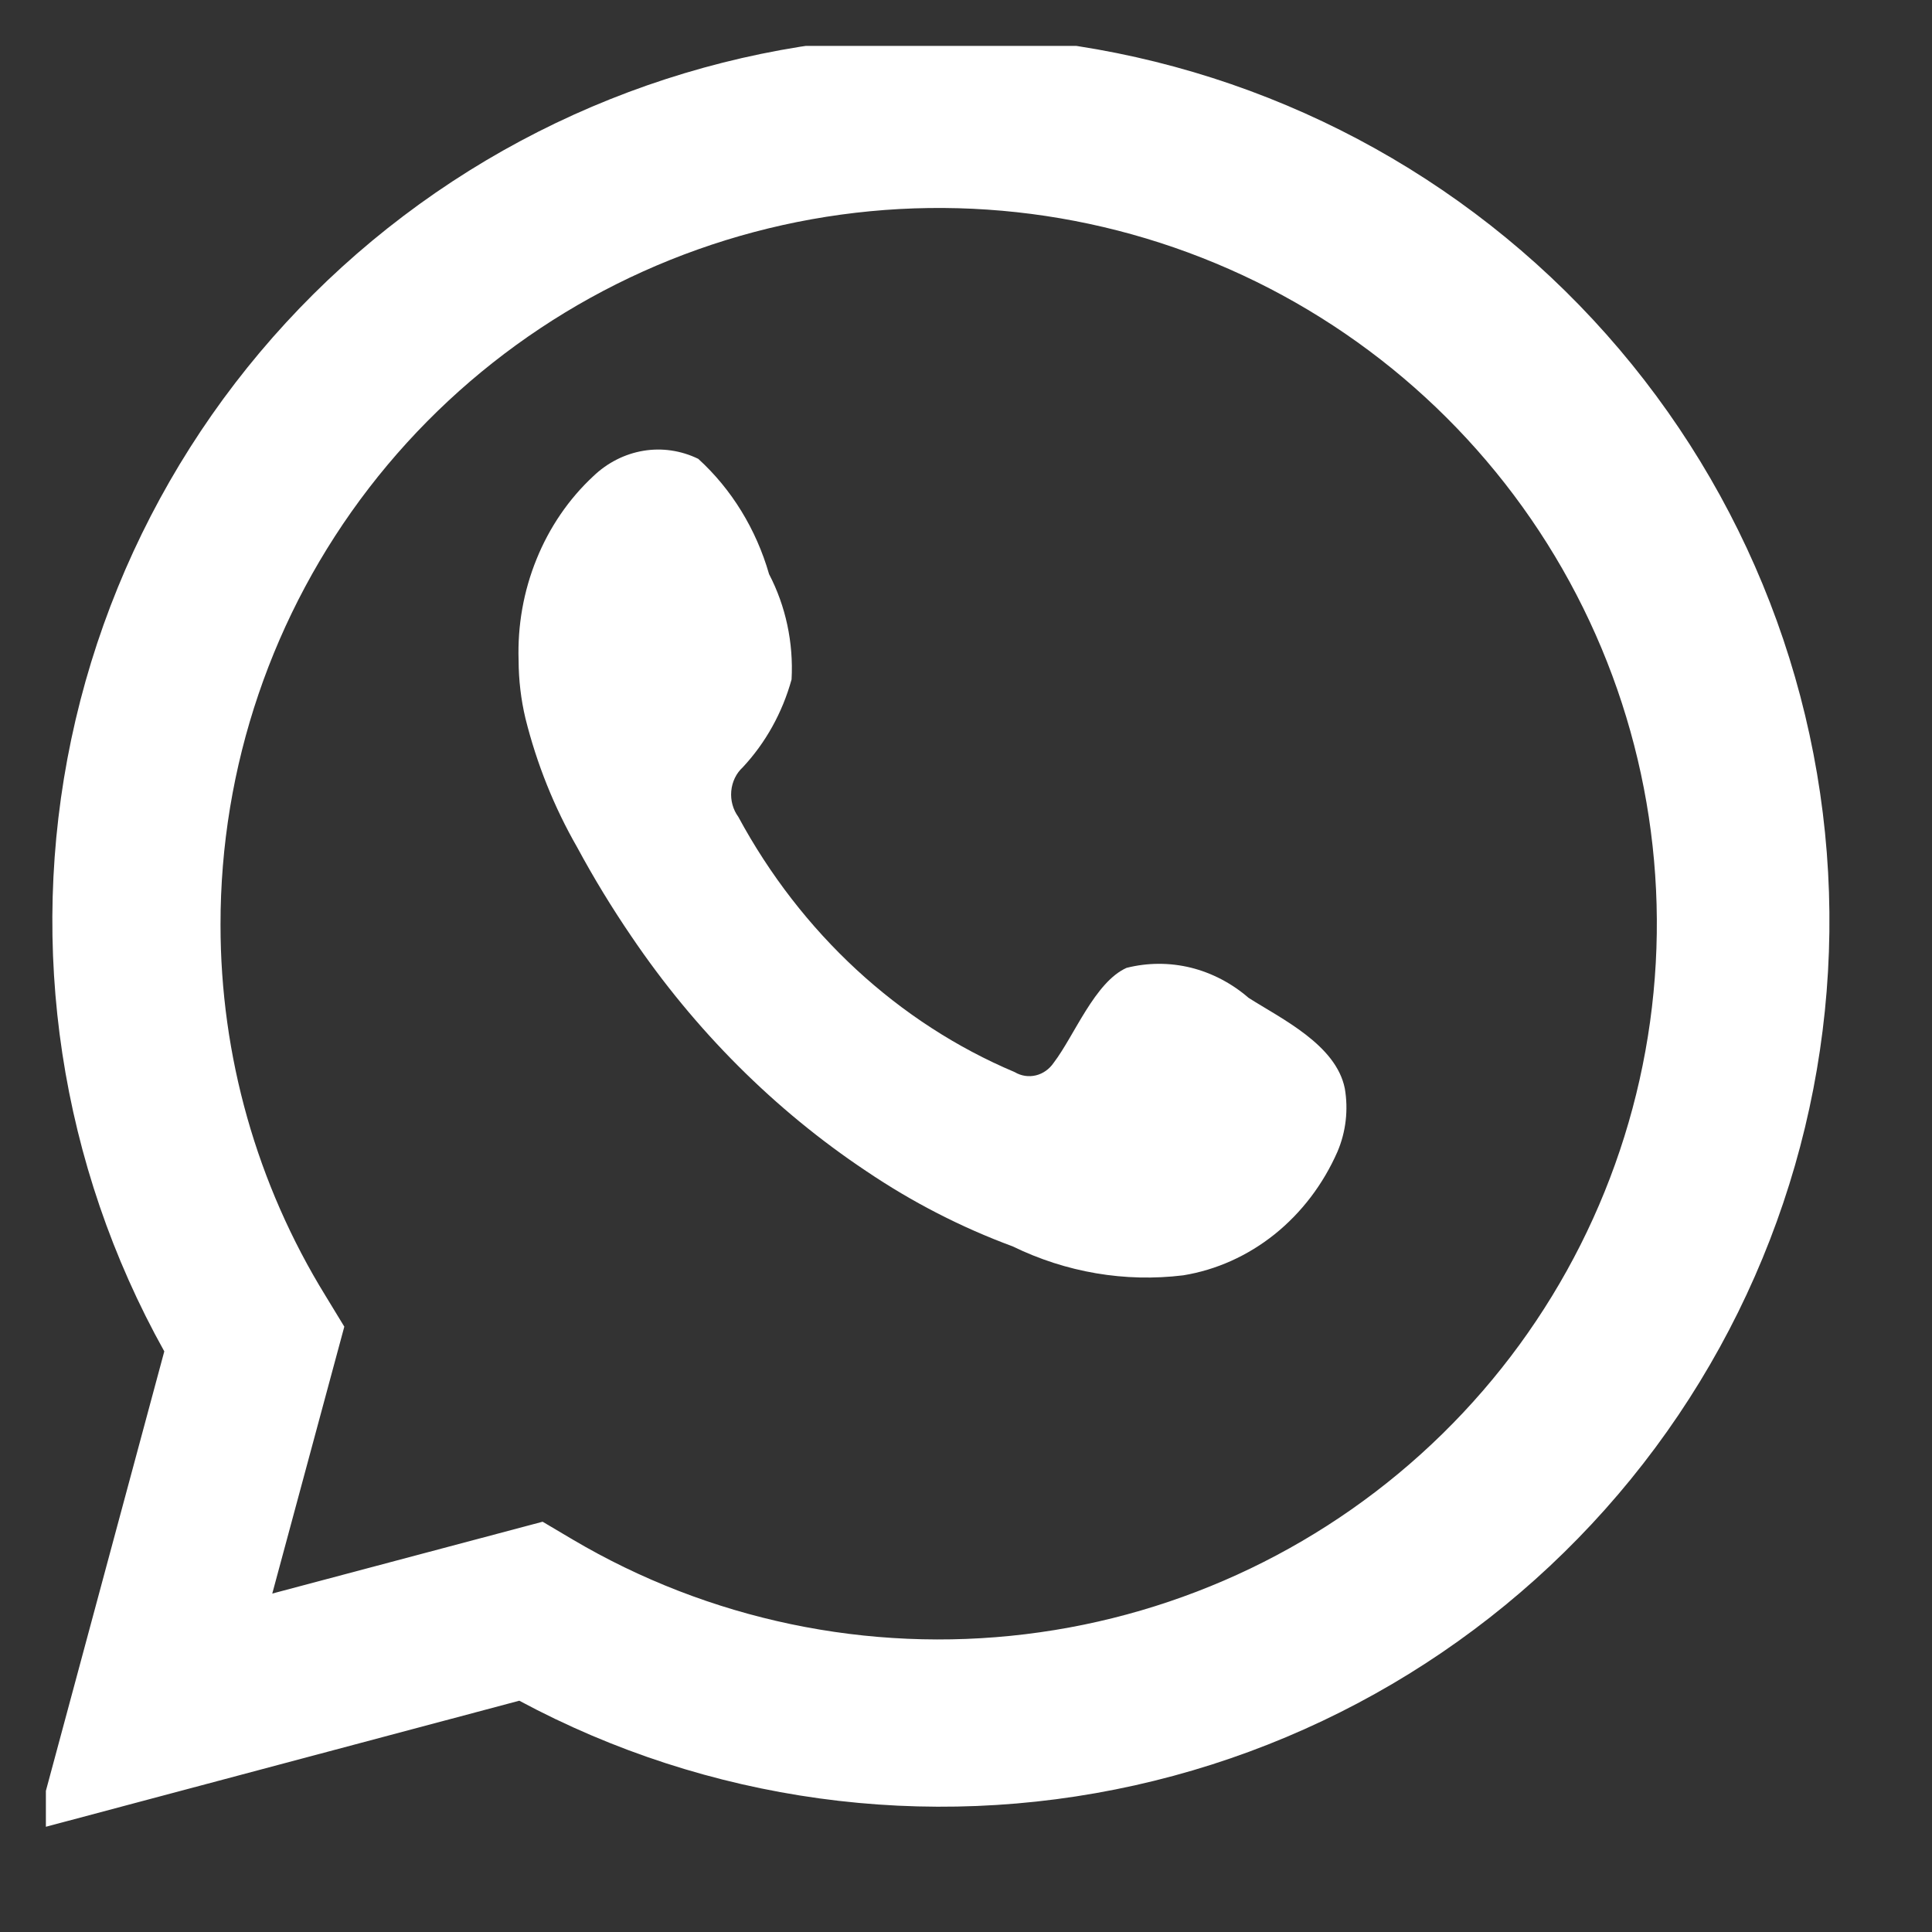 <svg width="28" height="28" viewBox="0 0 28 28" fill="none" xmlns="http://www.w3.org/2000/svg">
<rect x="0" y="0" width="28" height="28" fill="#333333" stroke="none"/>
<g clip-path="url(#clip0_192_17645)">
<path d="M0.514 26.515L2.381 19.585C0.875 16.886 0.397 13.736 1.033 10.713C1.67 7.69 3.379 4.998 5.847 3.13C8.315 1.261 11.376 0.343 14.468 0.542C17.561 0.742 20.477 2.046 22.683 4.216C24.888 6.386 26.235 9.276 26.475 12.355C26.715 15.434 25.833 18.497 23.991 20.98C22.148 23.464 19.469 25.202 16.445 25.875C13.42 26.549 10.254 26.113 7.526 24.648L0.514 26.515ZM7.864 22.054L8.298 22.311C10.273 23.478 12.581 23.961 14.861 23.684C17.141 23.408 19.266 22.387 20.903 20.782C22.541 19.177 23.599 17.077 23.914 14.809C24.229 12.541 23.782 10.234 22.644 8.246C21.505 6.257 19.739 4.7 17.62 3.817C15.501 2.934 13.148 2.774 10.928 3.363C8.709 3.952 6.747 5.256 5.348 7.072C3.95 8.888 3.193 11.114 3.196 13.403C3.195 15.301 3.721 17.162 4.718 18.78L4.99 19.227L3.946 23.095L7.864 22.054Z" fill="white"/>
<path fill-rule="evenodd" clip-rule="evenodd" d="M18.096 14.462C17.851 14.25 17.564 14.1 17.258 14.024C16.951 13.949 16.633 13.95 16.327 14.027C15.867 14.233 15.569 15.012 15.272 15.401C15.209 15.494 15.117 15.56 15.013 15.585C14.909 15.61 14.8 15.594 14.706 15.538C13.022 14.827 11.61 13.523 10.7 11.838C10.623 11.733 10.586 11.599 10.598 11.465C10.61 11.332 10.669 11.208 10.764 11.121C11.095 10.767 11.339 10.329 11.472 9.847C11.501 9.315 11.388 8.785 11.146 8.321C10.959 7.67 10.603 7.09 10.12 6.65C9.871 6.529 9.595 6.488 9.325 6.533C9.055 6.578 8.802 6.706 8.598 6.902C8.244 7.231 7.963 7.642 7.776 8.104C7.588 8.566 7.499 9.068 7.516 9.572C7.517 9.855 7.55 10.137 7.615 10.411C7.779 11.07 8.032 11.7 8.365 12.28C8.605 12.725 8.867 13.155 9.15 13.57C10.07 14.931 11.226 16.087 12.555 16.973C13.221 17.423 13.933 17.789 14.678 18.064C15.451 18.441 16.304 18.586 17.148 18.483C17.628 18.405 18.083 18.2 18.473 17.888C18.863 17.575 19.176 17.164 19.384 16.69C19.506 16.404 19.543 16.084 19.49 15.775C19.363 15.142 18.577 14.768 18.096 14.462Z" fill="white"/>
</g>
<defs>
<clipPath id="clip0_192_17645">
<rect width="26.67" height="26.67" fill="white" transform="translate(0.665 0.665)"/>
</clipPath>
</defs>
</svg>
